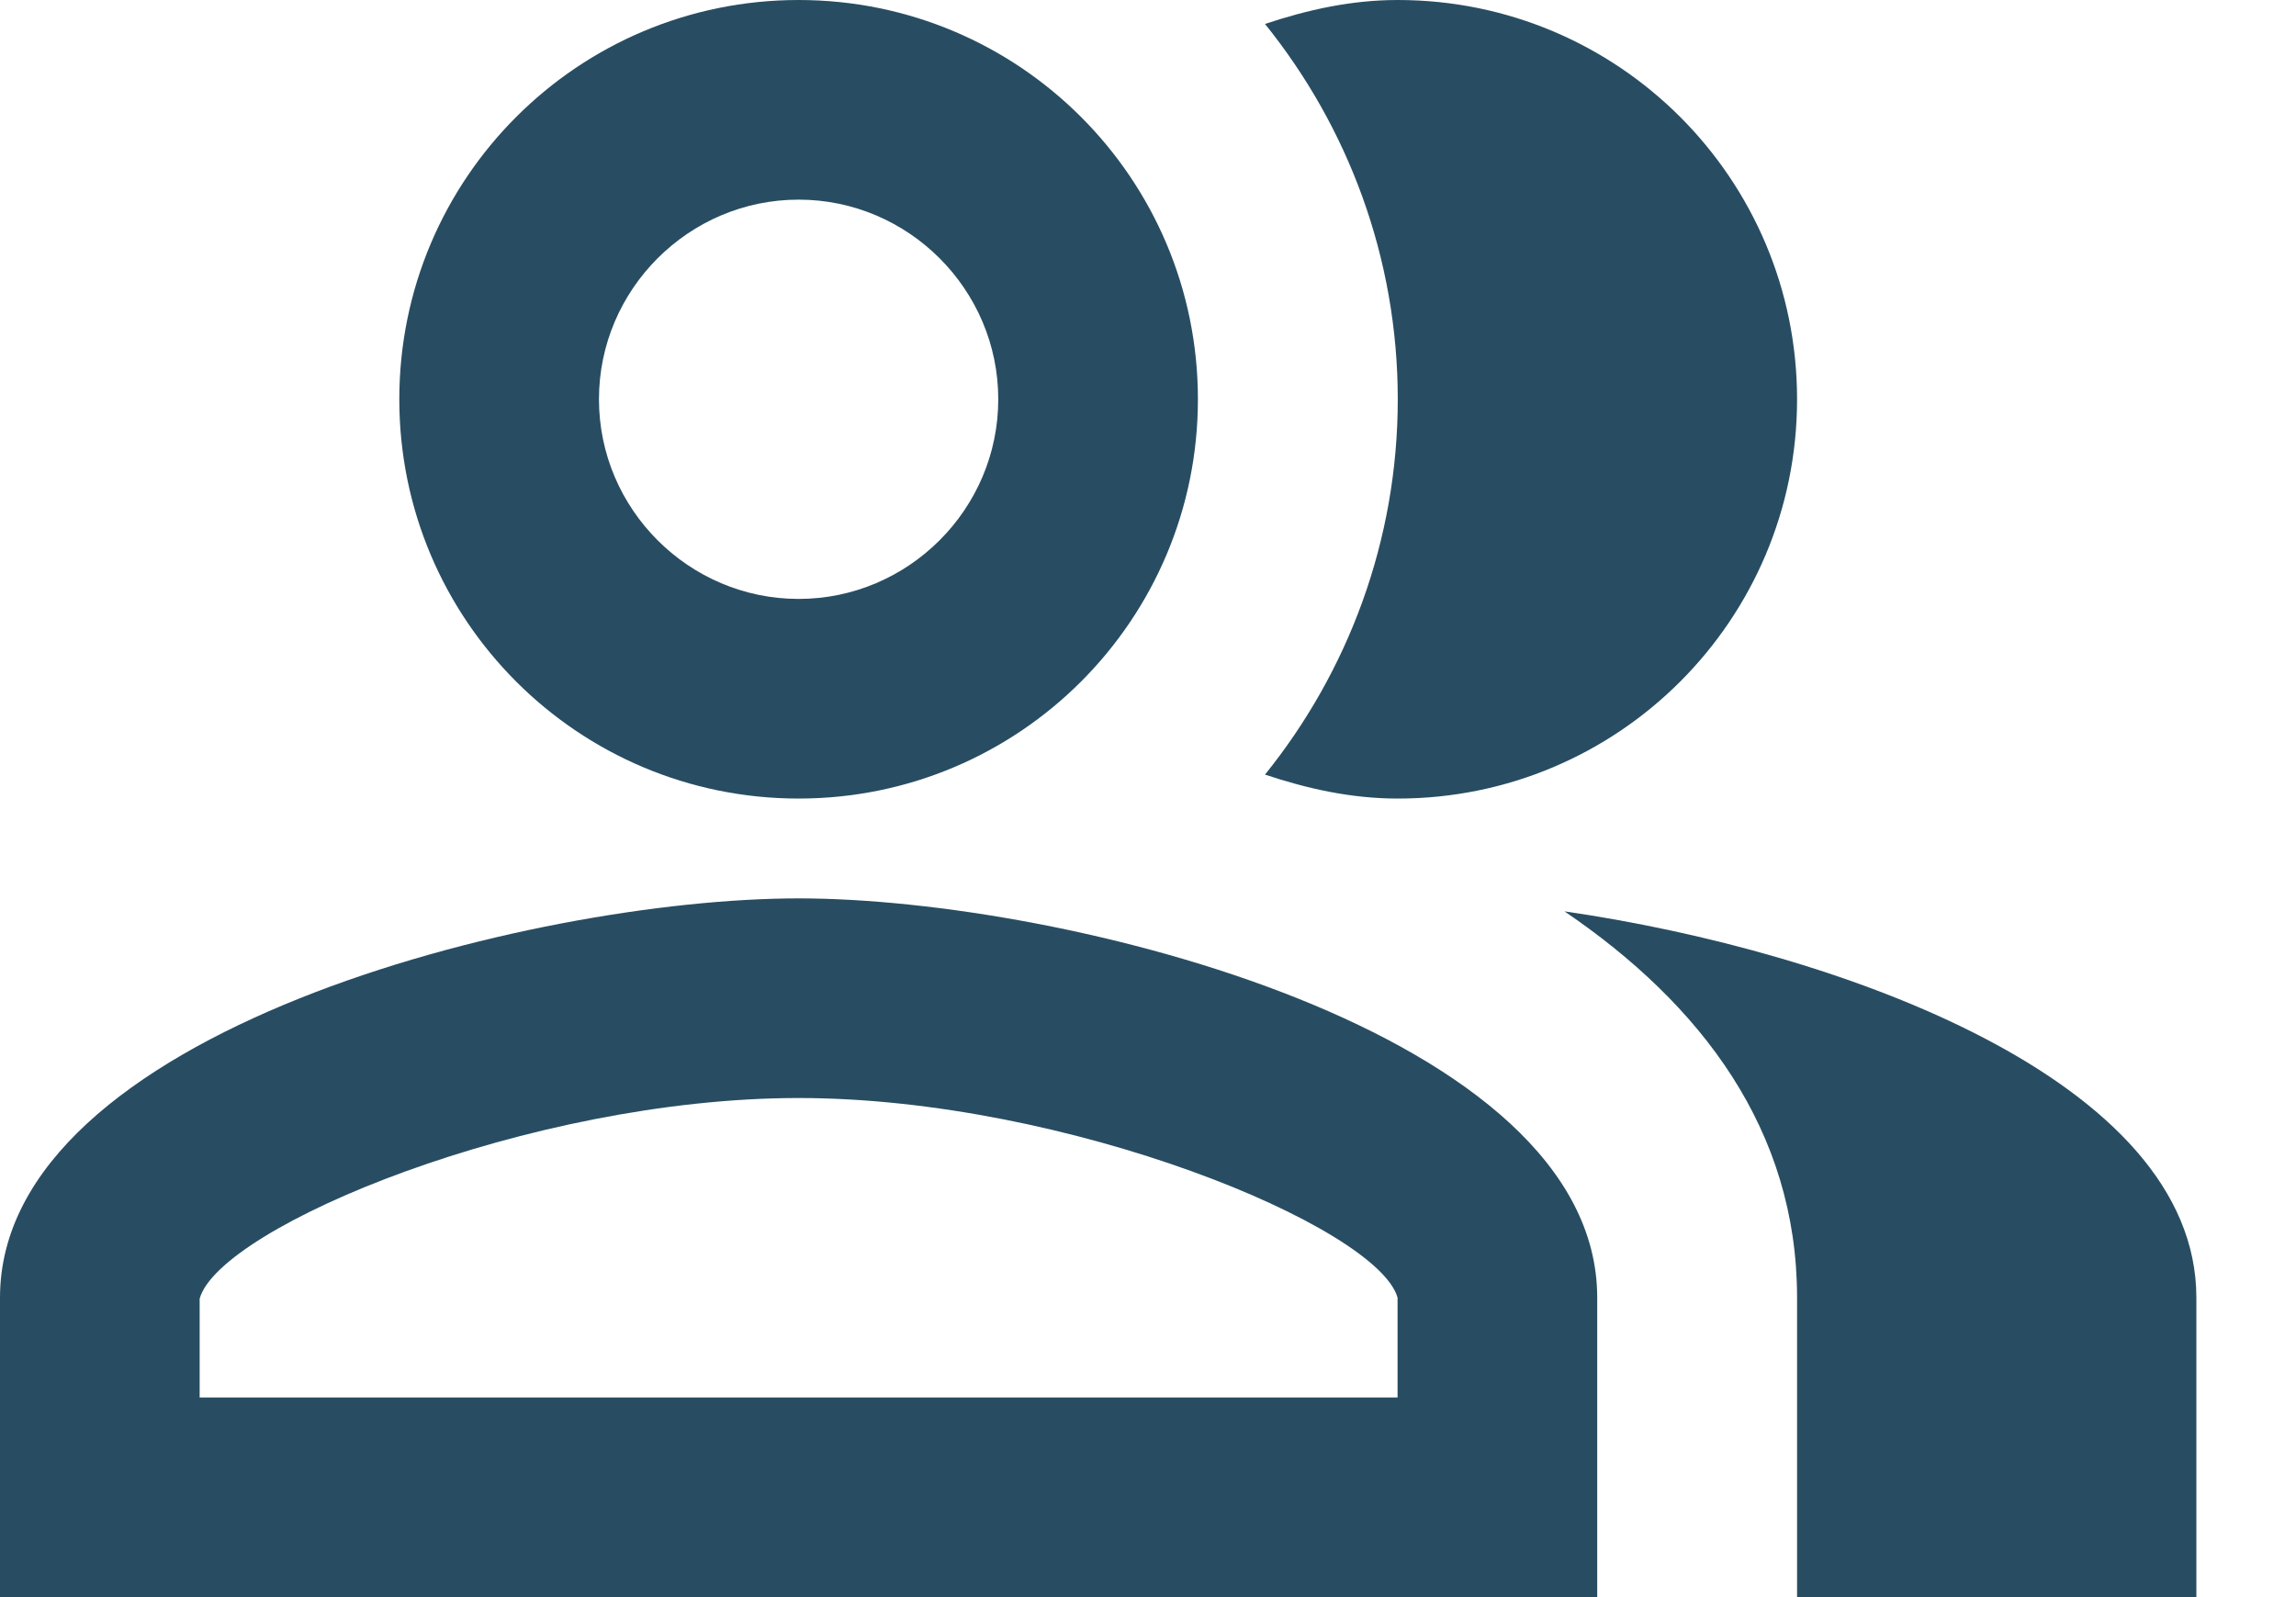 <svg width="23" height="16" viewBox="0 0 23 16" fill="none" xmlns="http://www.w3.org/2000/svg">
<path d="M15.672 9.13C17.042 10.06 18.002 11.32 18.002 13V16H22.002V13C22.002 10.82 18.432 9.53 15.672 9.13Z" fill="#284D62"/>
<path d="M14.002 8C16.212 8 18.002 6.21 18.002 4C18.002 1.79 16.212 0 14.002 0C13.532 0 13.092 0.1 12.672 0.24C13.502 1.27 14.002 2.58 14.002 4C14.002 5.42 13.502 6.73 12.672 7.76C13.092 7.9 13.532 8 14.002 8Z" fill="#284D62"/>
<path d="M8 8C10.21 8 12 6.21 12 4C12 1.79 10.21 0 8 0C5.79 0 4 1.79 4 4C4 6.21 5.79 8 8 8ZM8 2C9.1 2 10 2.9 10 4C10 5.1 9.1 6 8 6C6.9 6 6 5.1 6 4C6 2.9 6.9 2 8 2Z" fill="#284D62"/>
<path d="M8 9C5.33 9 0 10.34 0 13V16H16V13C16 10.34 10.67 9 8 9ZM14 14H2V13.01C2.2 12.29 5.3 11 8 11C10.7 11 13.8 12.29 14 13V14Z" fill="#284D62"/>
</svg>
